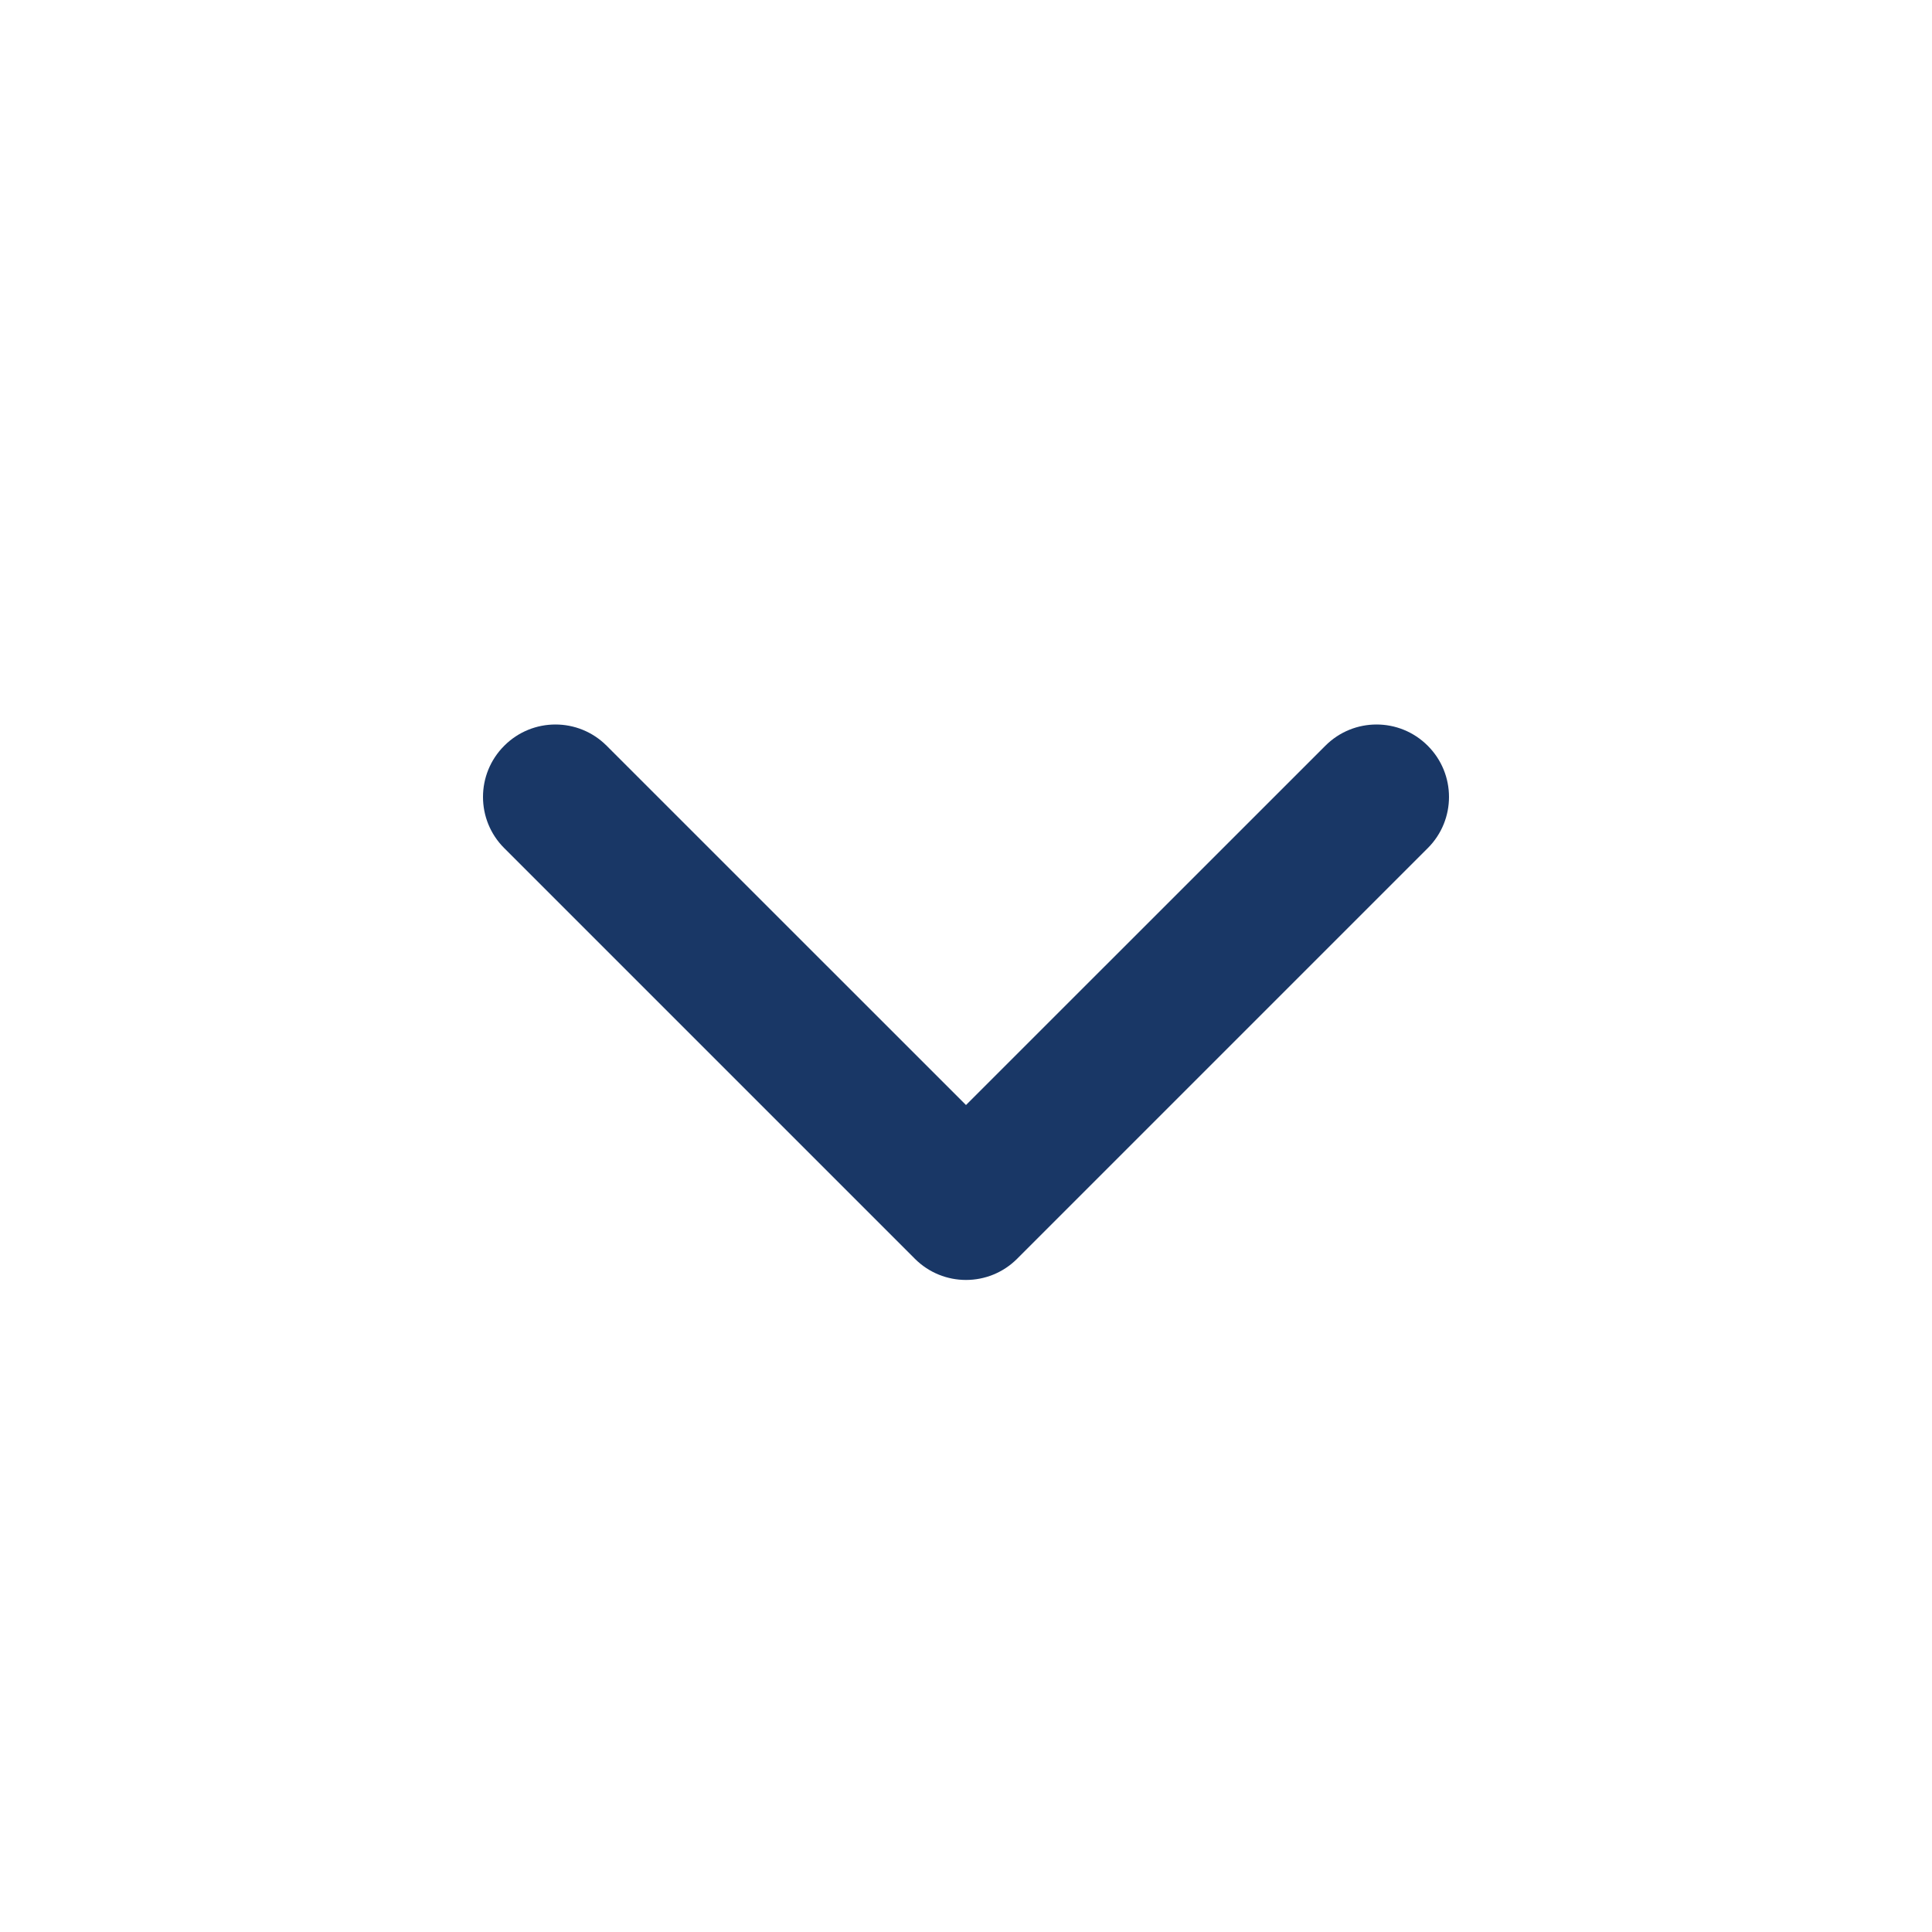 <svg width="24" height="24" viewBox="0 0 24 24" fill="none" xmlns="http://www.w3.org/2000/svg">
<g id="Icon/Arrow Down">
<path id="Vector" fill-rule="evenodd" clip-rule="evenodd" d="M17.736 9.264C18.088 9.615 18.088 10.185 17.736 10.536L12.636 15.636C12.285 15.988 11.715 15.988 11.364 15.636L6.264 10.536C5.912 10.185 5.912 9.615 6.264 9.264C6.615 8.912 7.185 8.912 7.536 9.264L12 13.727L16.464 9.264C16.815 8.912 17.385 8.912 17.736 9.264Z" fill="#193766"/>
</g>
</svg>
